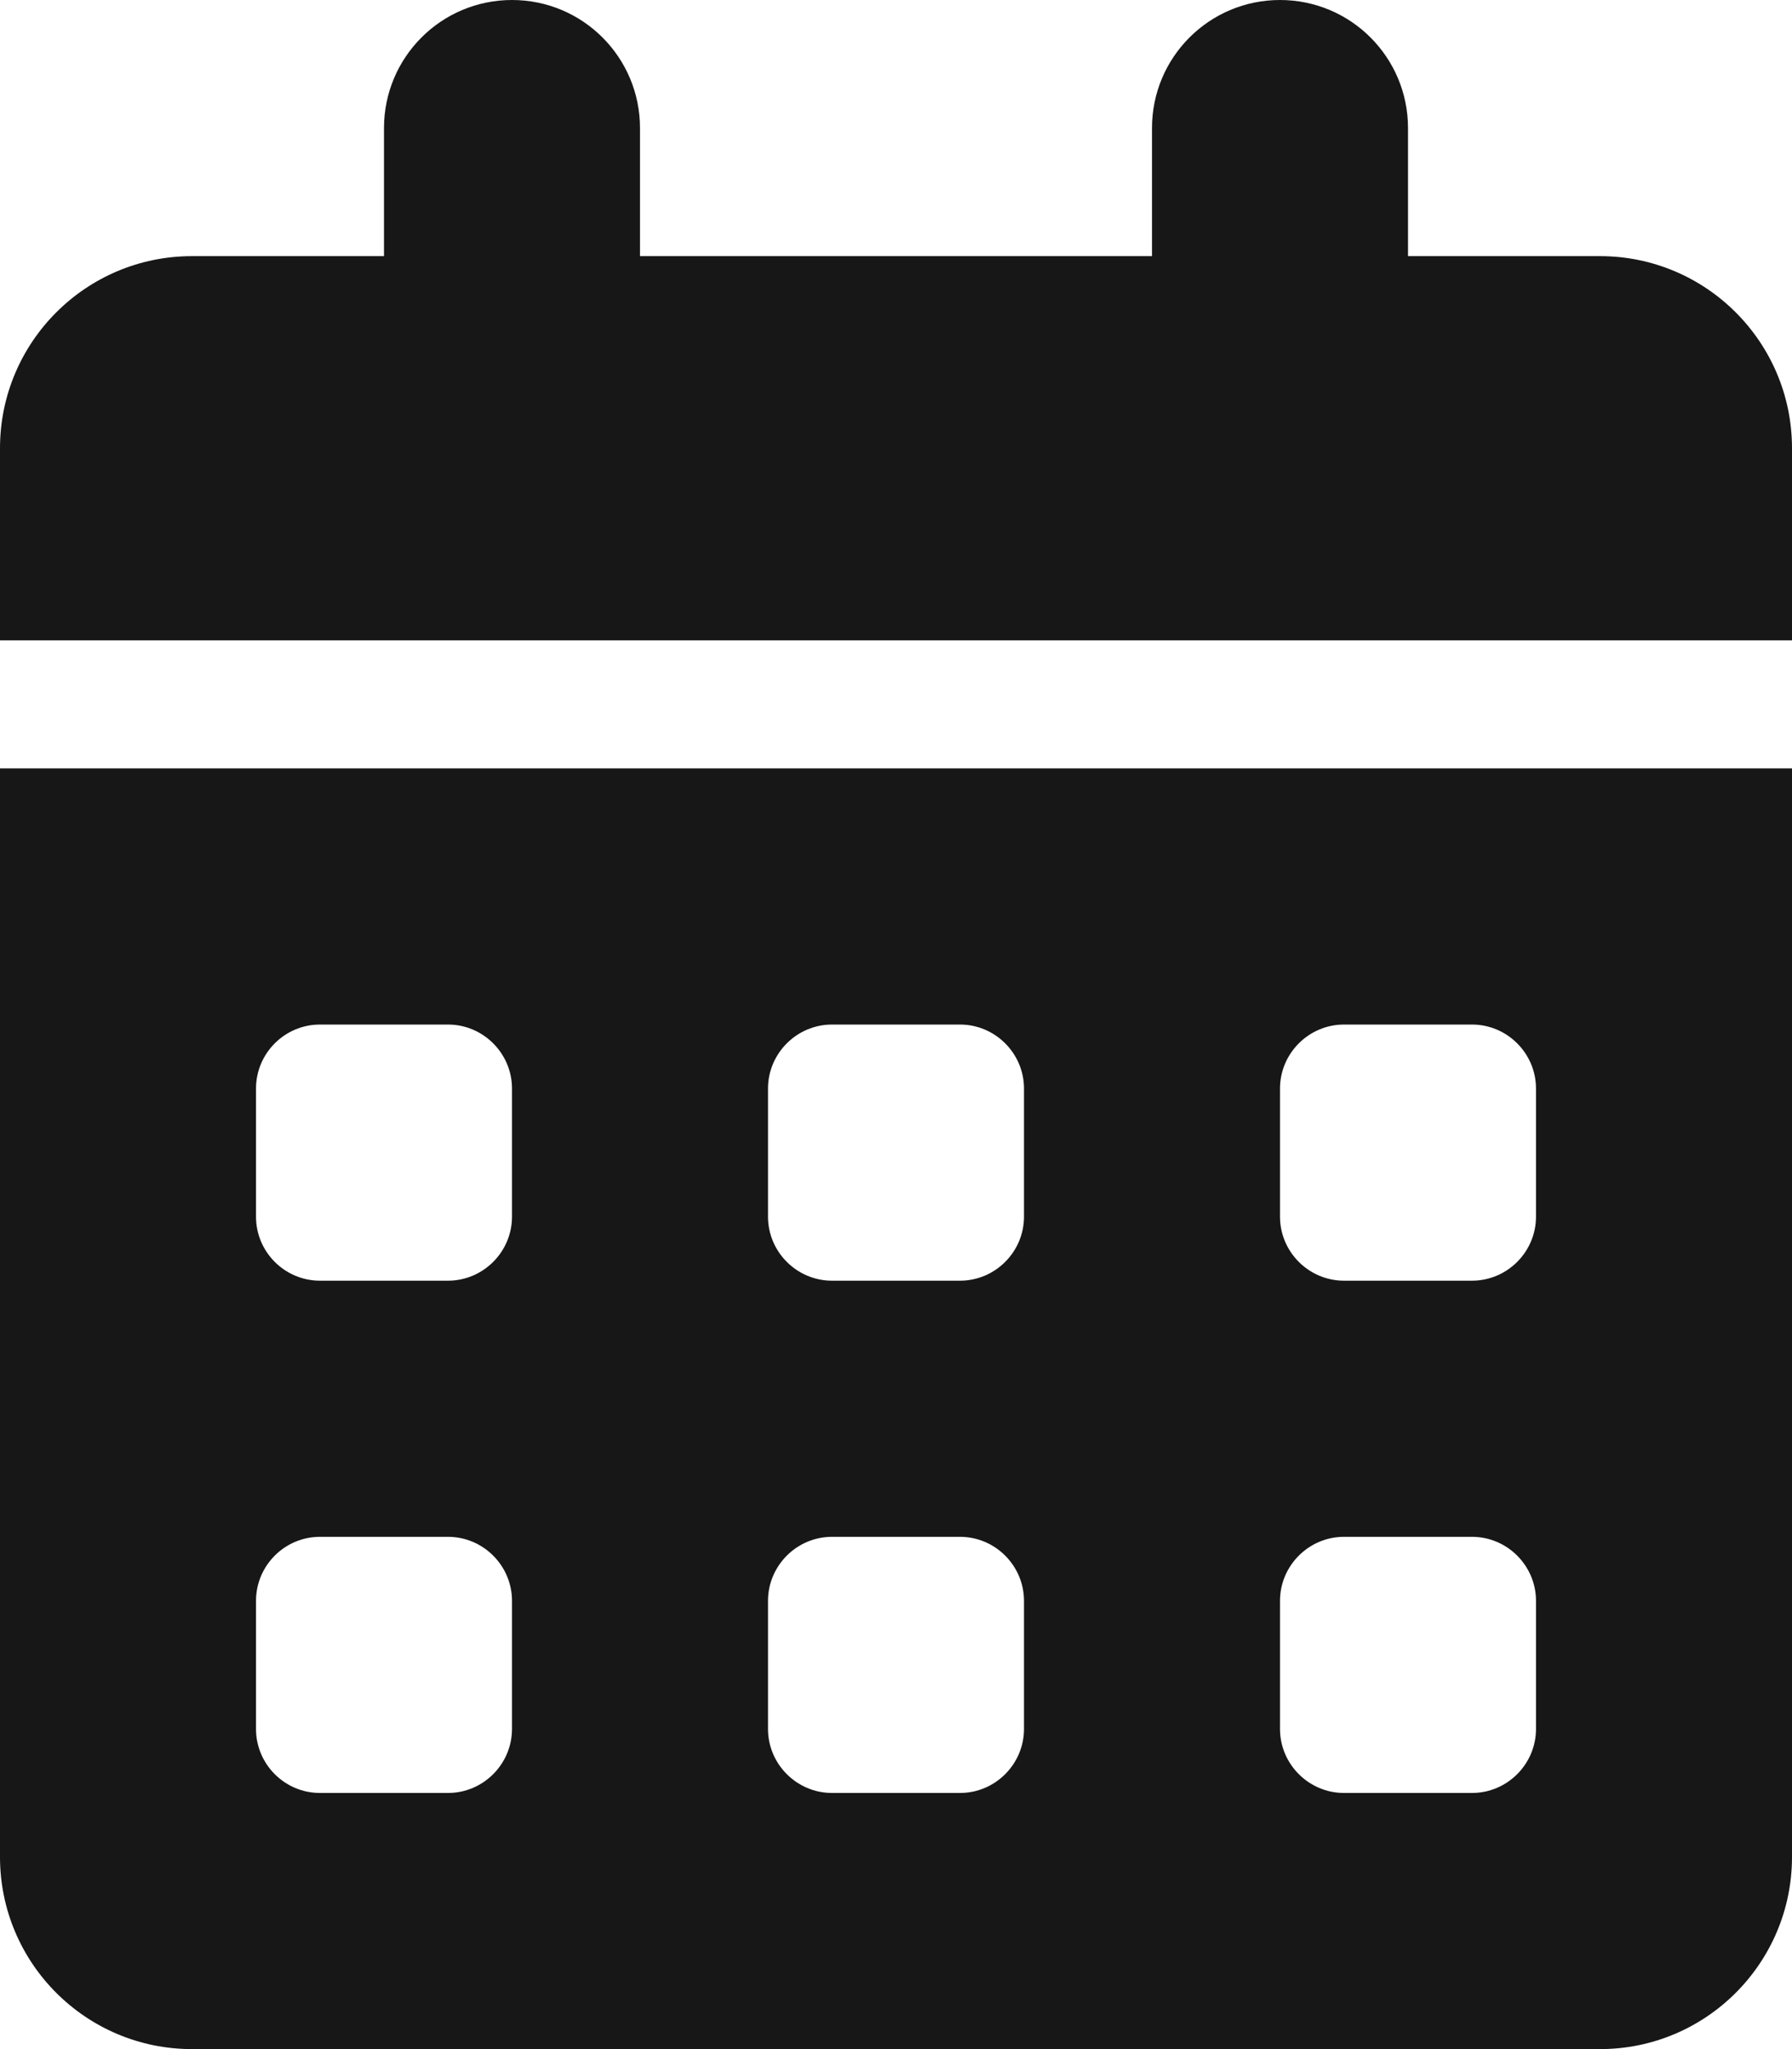 <svg width="448" height="512" xmlns="http://www.w3.org/2000/svg" xmlns:xlink="http://www.w3.org/1999/xlink" xml:space="preserve" overflow="hidden"><g transform="translate(-416 -104)"><path d="M576 136 576 168 704 168 704 136C704 118.33 718.3 104 736 104 753.7 104 768 118.33 768 136L768 168 816 168C842.5 168 864 189.49 864 216L864 264 416 264 416 216C416 189.49 437.49 168 464 168L512 168 512 136C512 118.33 526.3 104 544 104 561.7 104 576 118.33 576 136ZM416 296 864 296 864 568C864 594.5 842.5 616 816 616L464 616C437.49 616 416 594.5 416 568L416 296ZM480 408C480 416.8 487.16 424 496 424L528 424C536.8 424 544 416.8 544 408L544 376C544 367.2 536.8 360 528 360L496 360C487.16 360 480 367.2 480 376L480 408ZM608 408C608 416.8 615.2 424 624 424L656 424C664.8 424 672 416.8 672 408L672 376C672 367.2 664.8 360 656 360L624 360C615.2 360 608 367.2 608 376L608 408ZM752 360C743.2 360 736 367.2 736 376L736 408C736 416.8 743.2 424 752 424L784 424C792.8 424 800 416.8 800 408L800 376C800 367.2 792.8 360 784 360L752 360ZM480 536C480 544.8 487.16 552 496 552L528 552C536.8 552 544 544.8 544 536L544 504C544 495.2 536.8 488 528 488L496 488C487.16 488 480 495.2 480 504L480 536ZM624 488C615.2 488 608 495.2 608 504L608 536C608 544.8 615.2 552 624 552L656 552C664.8 552 672 544.8 672 536L672 504C672 495.2 664.8 488 656 488L624 488ZM736 536C736 544.8 743.2 552 752 552L784 552C792.8 552 800 544.8 800 536L800 504C800 495.2 792.8 488 784 488L752 488C743.2 488 736 495.2 736 504L736 536Z" fill="#181717"/></g></svg>